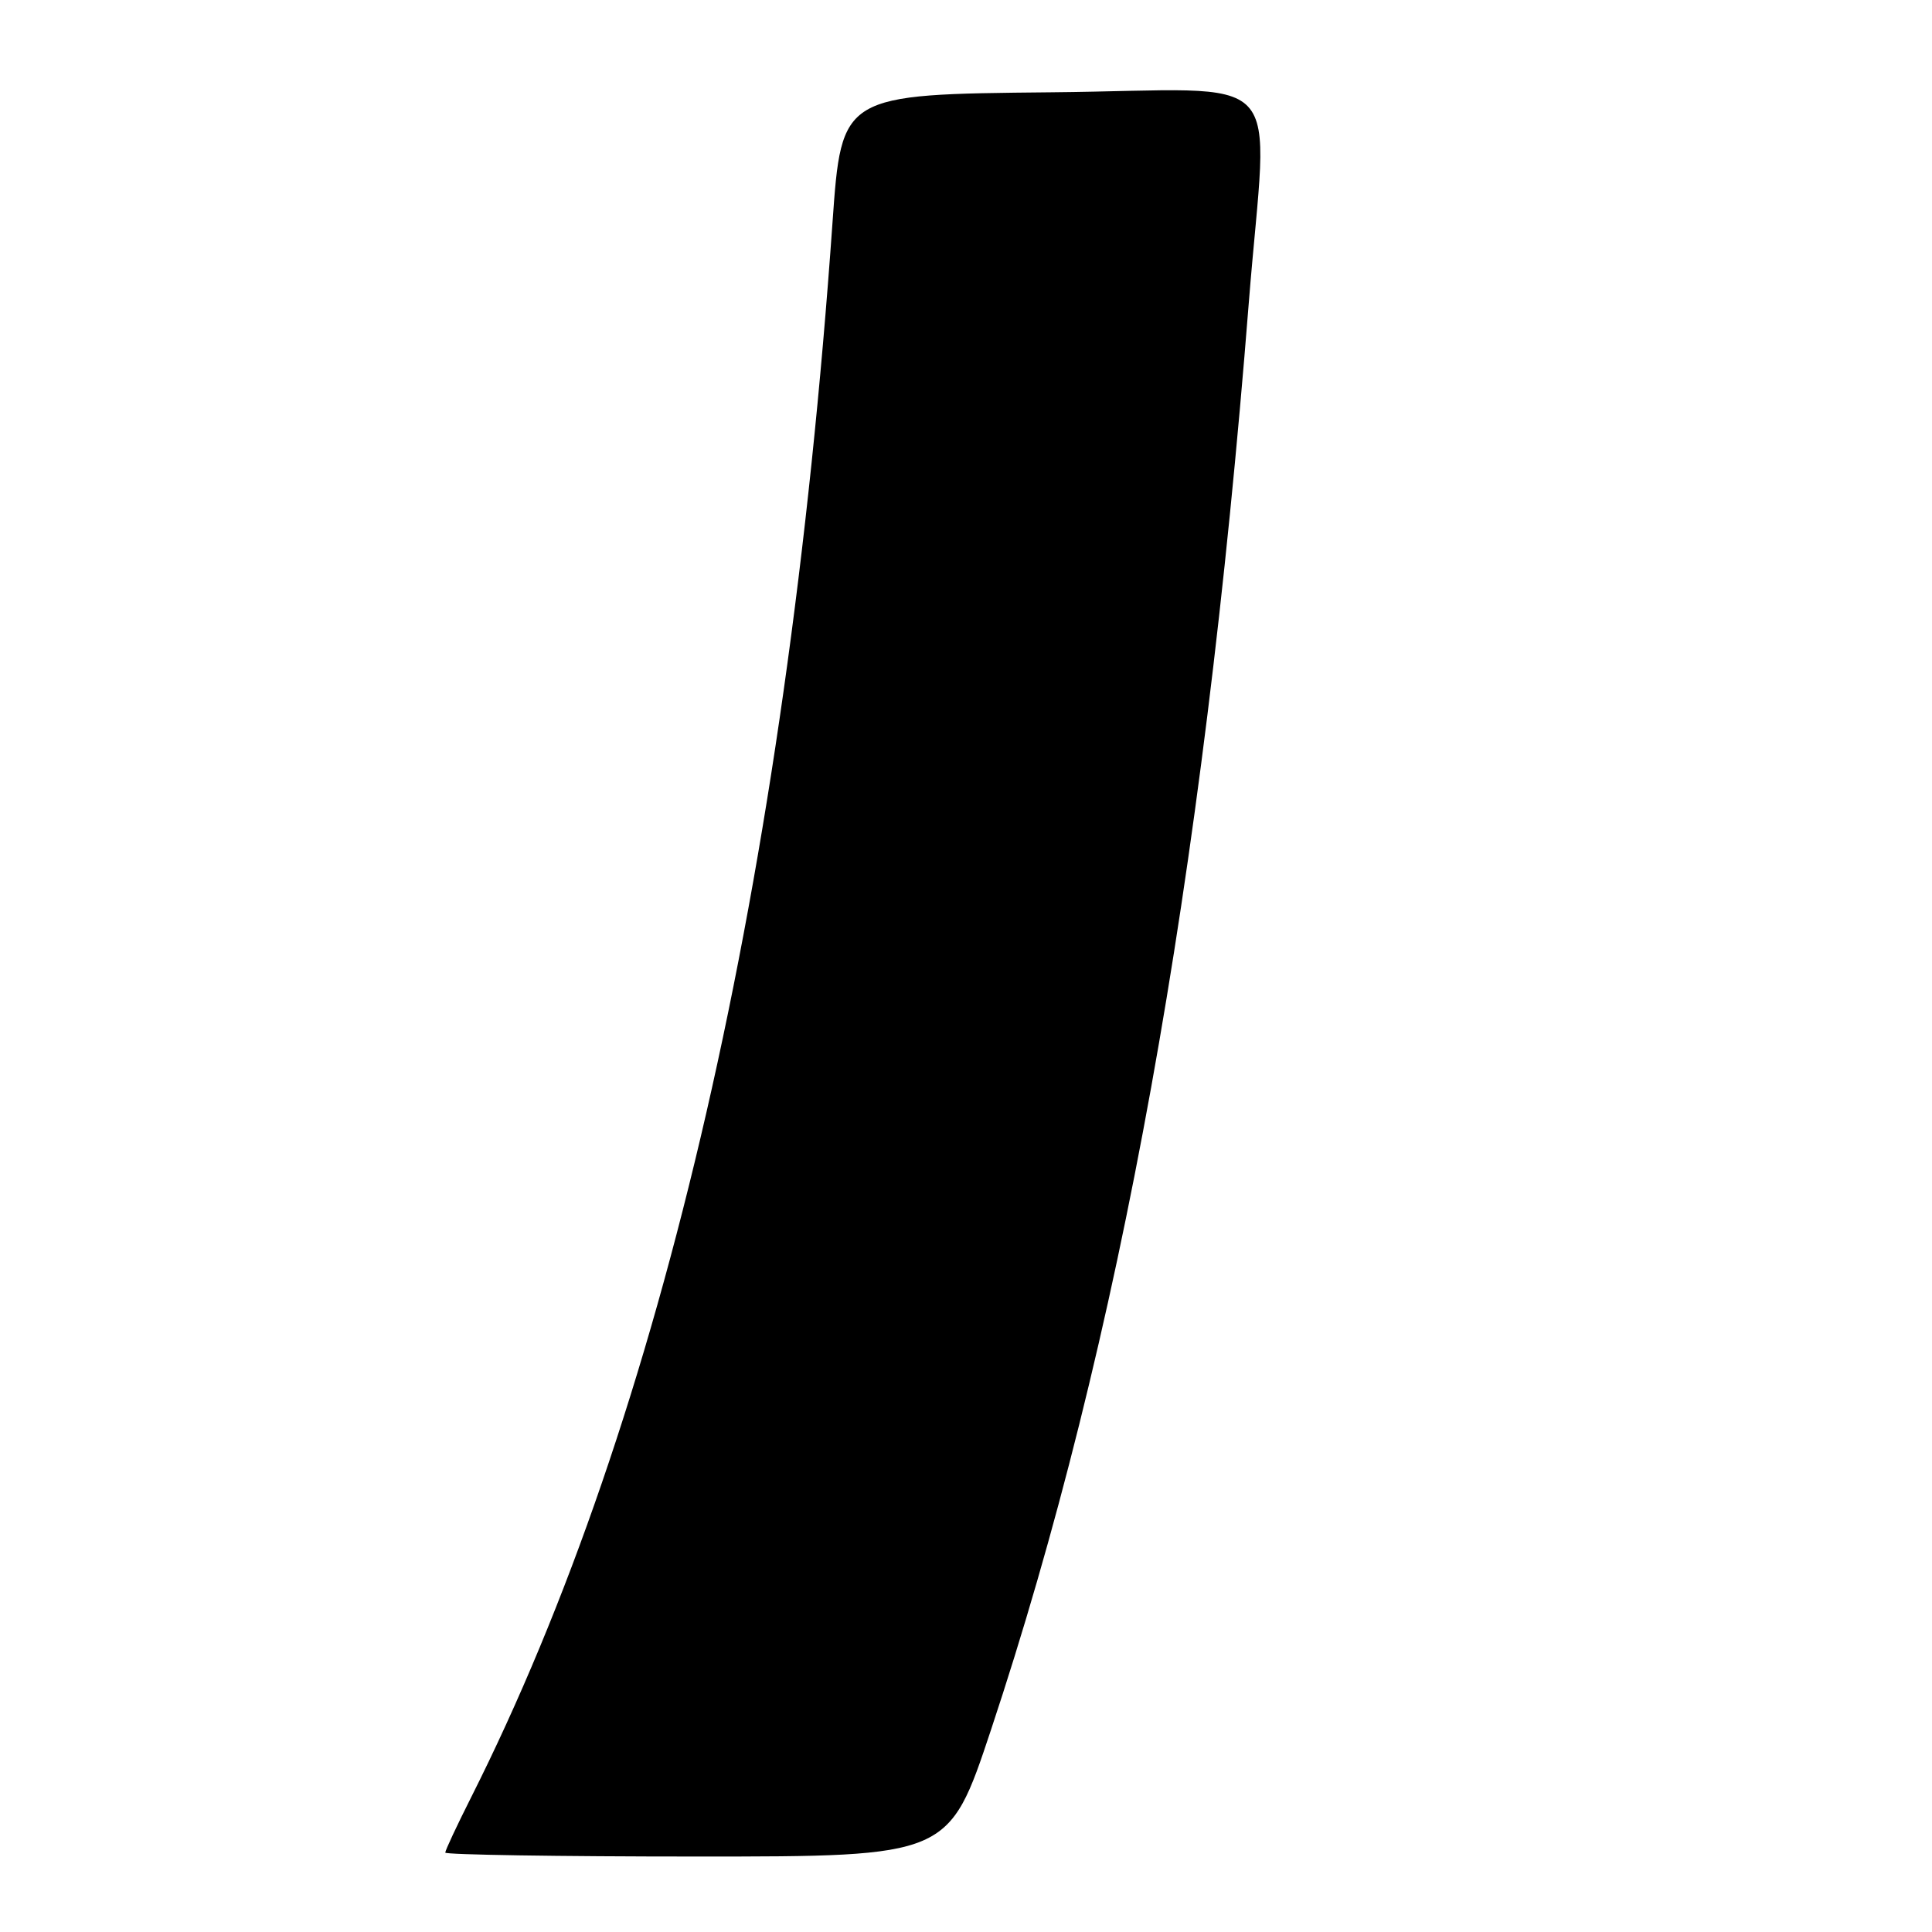 <?xml version="1.0" encoding="UTF-8" standalone="no"?>
<!DOCTYPE svg PUBLIC "-//W3C//DTD SVG 1.1//EN" "http://www.w3.org/Graphics/SVG/1.1/DTD/svg11.dtd" >
<svg xmlns="http://www.w3.org/2000/svg" xmlns:xlink="http://www.w3.org/1999/xlink" version="1.1" viewBox="0 0 256 256">
 <g >
 <path fill="currentColor"
d=" M 131.30 229.25 C 148.38 177.85 159.43 116.72 165.47 40.14 C 167.99 8.27 171.42 11.93 139.25 12.23 C 111.51 12.50 111.51 12.50 110.31 29.50 C 104.22 116.19 87.78 187.80 62.42 238.17 C 60.54 241.90 59.00 245.19 59.00 245.48 C 59.00 245.76 74.01 246.00 92.36 246.00 C 125.73 246.00 125.73 246.00 131.30 229.25 Z "/>
</g>
</svg>